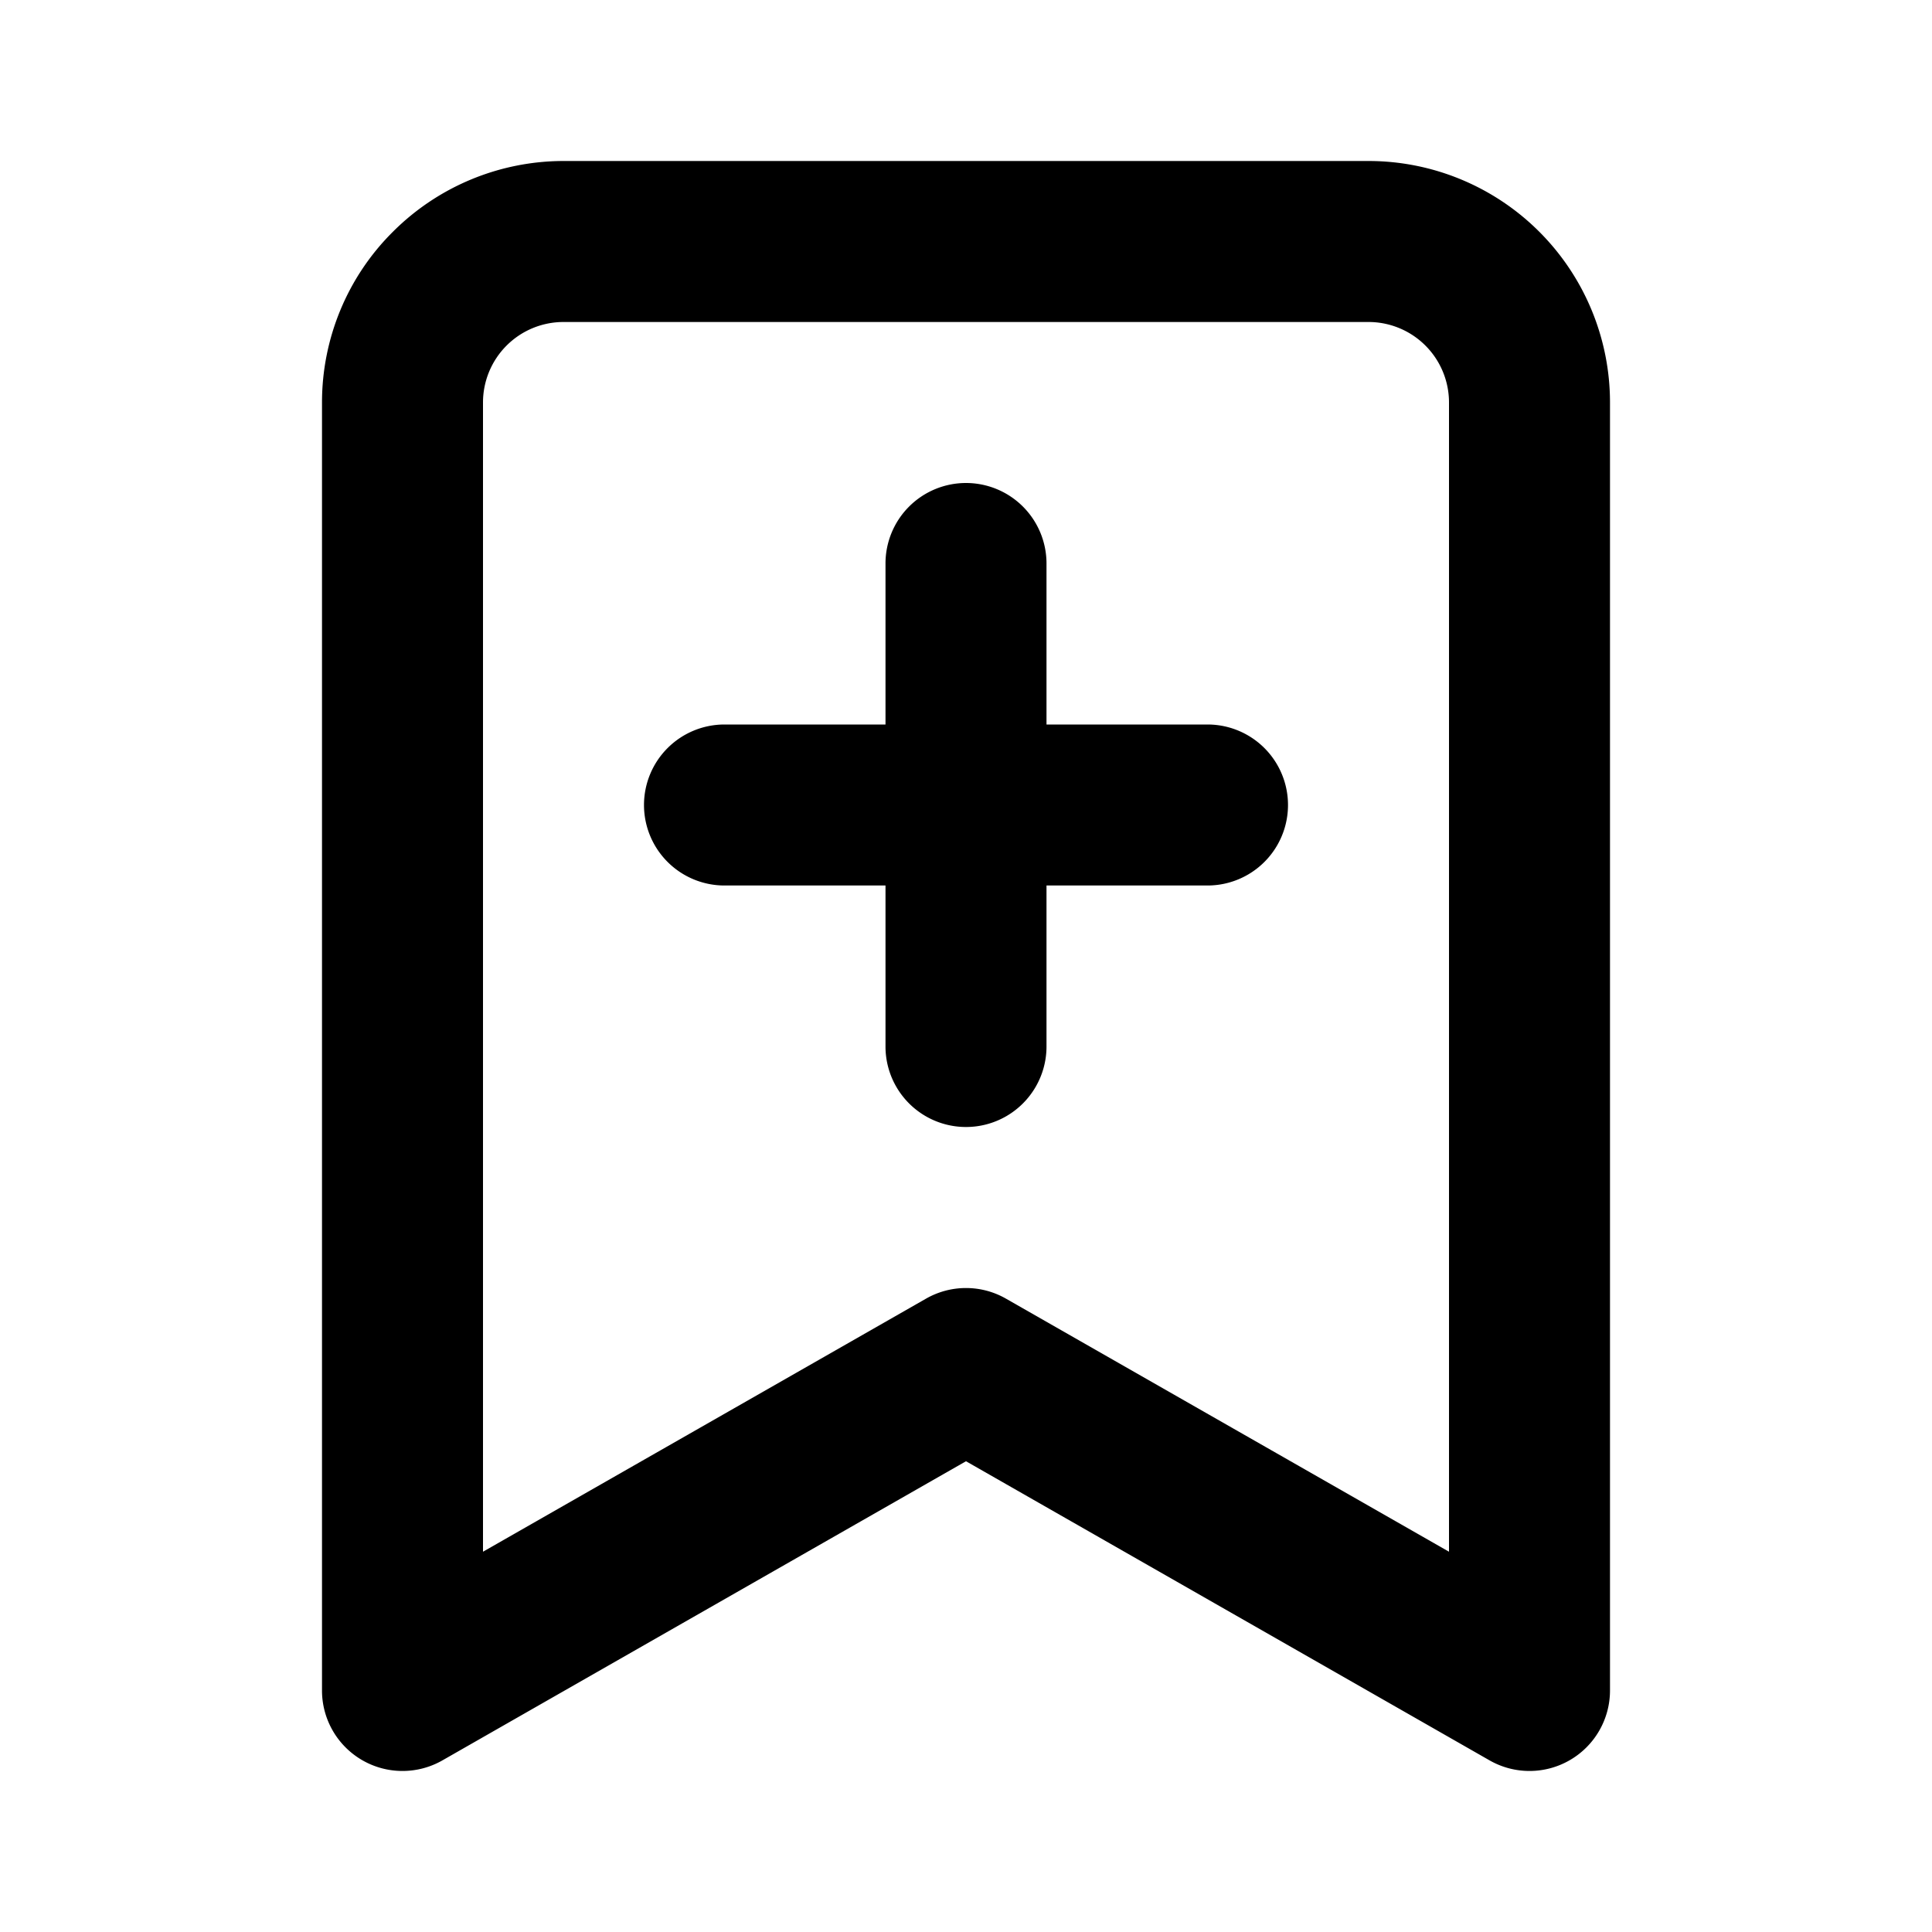 <svg aria-hidden="true" focusable="false" data-name="Bookmark Plus" class="d-icon d-icon--bookmarkPlus" viewBox="0 0 12 12"><path fill="currentColor" fill-rule="evenodd" d="M3.5 2a.5.5 0 0 0-.5.5v7.138l2.752-1.572a.5.5 0 0 1 .496 0L9 9.638V2.5a.5.5 0 0 0-.5-.5h-5Zm-1.06-.56A1.5 1.5 0 0 1 3.5 1h5A1.5 1.5 0 0 1 10 2.5v8a.5.5 0 0 1-.748.434L6 9.076l-3.252 1.858A.5.5 0 0 1 2 10.5v-8c0-.398.158-.78.44-1.06Z" clip-rule="evenodd"/><path fill="currentColor" fill-rule="evenodd" d="M6 3a.5.5 0 0 1 .5.5v3a.5.5 0 0 1-1 0v-3A.5.5 0 0 1 6 3Z" clip-rule="evenodd"/><path fill="currentColor" fill-rule="evenodd" d="M4 5a.5.5 0 0 1 .5-.5h3a.5.5 0 0 1 0 1h-3A.5.5 0 0 1 4 5Z" clip-rule="evenodd"/></svg>
